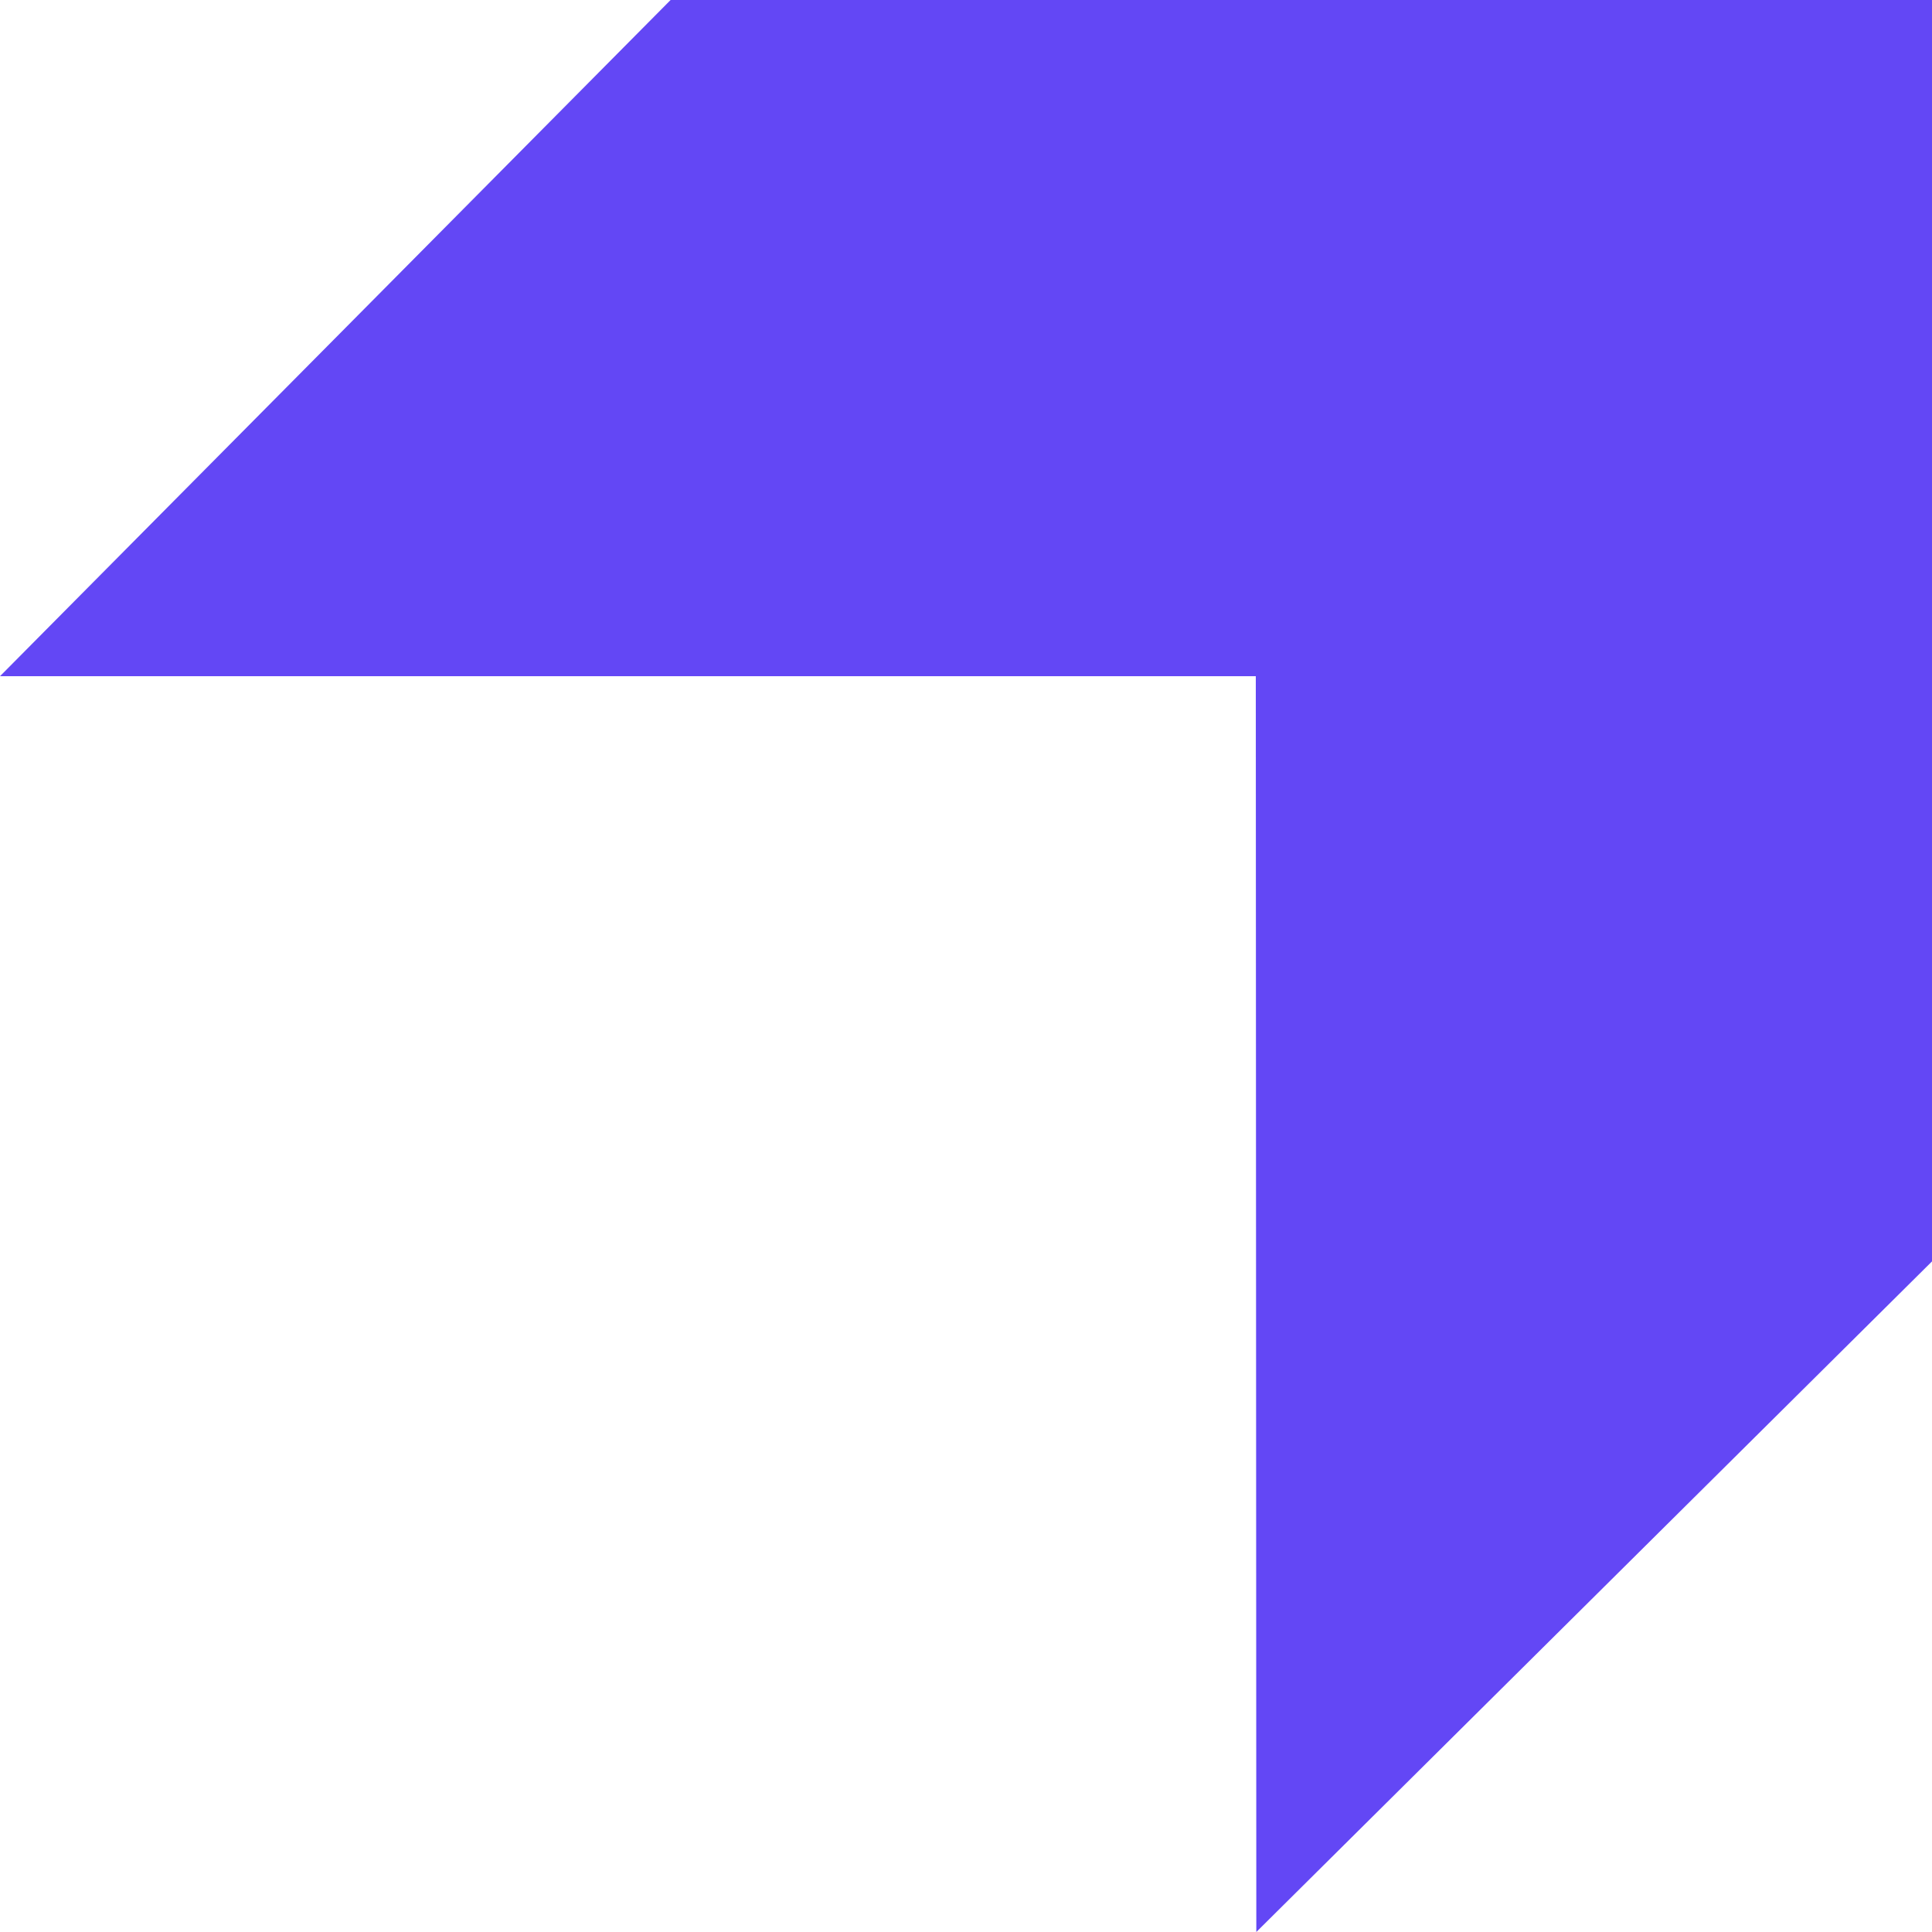 <svg width="30" height="30" viewBox="0 0 30 30" fill="none" xmlns="http://www.w3.org/2000/svg">
<path fill-rule="evenodd" clip-rule="evenodd" d="M19.508 30L30 19.587V0H10.413L0 10.5H19.5L19.508 30Z" fill="#6347F5"/>
</svg>
